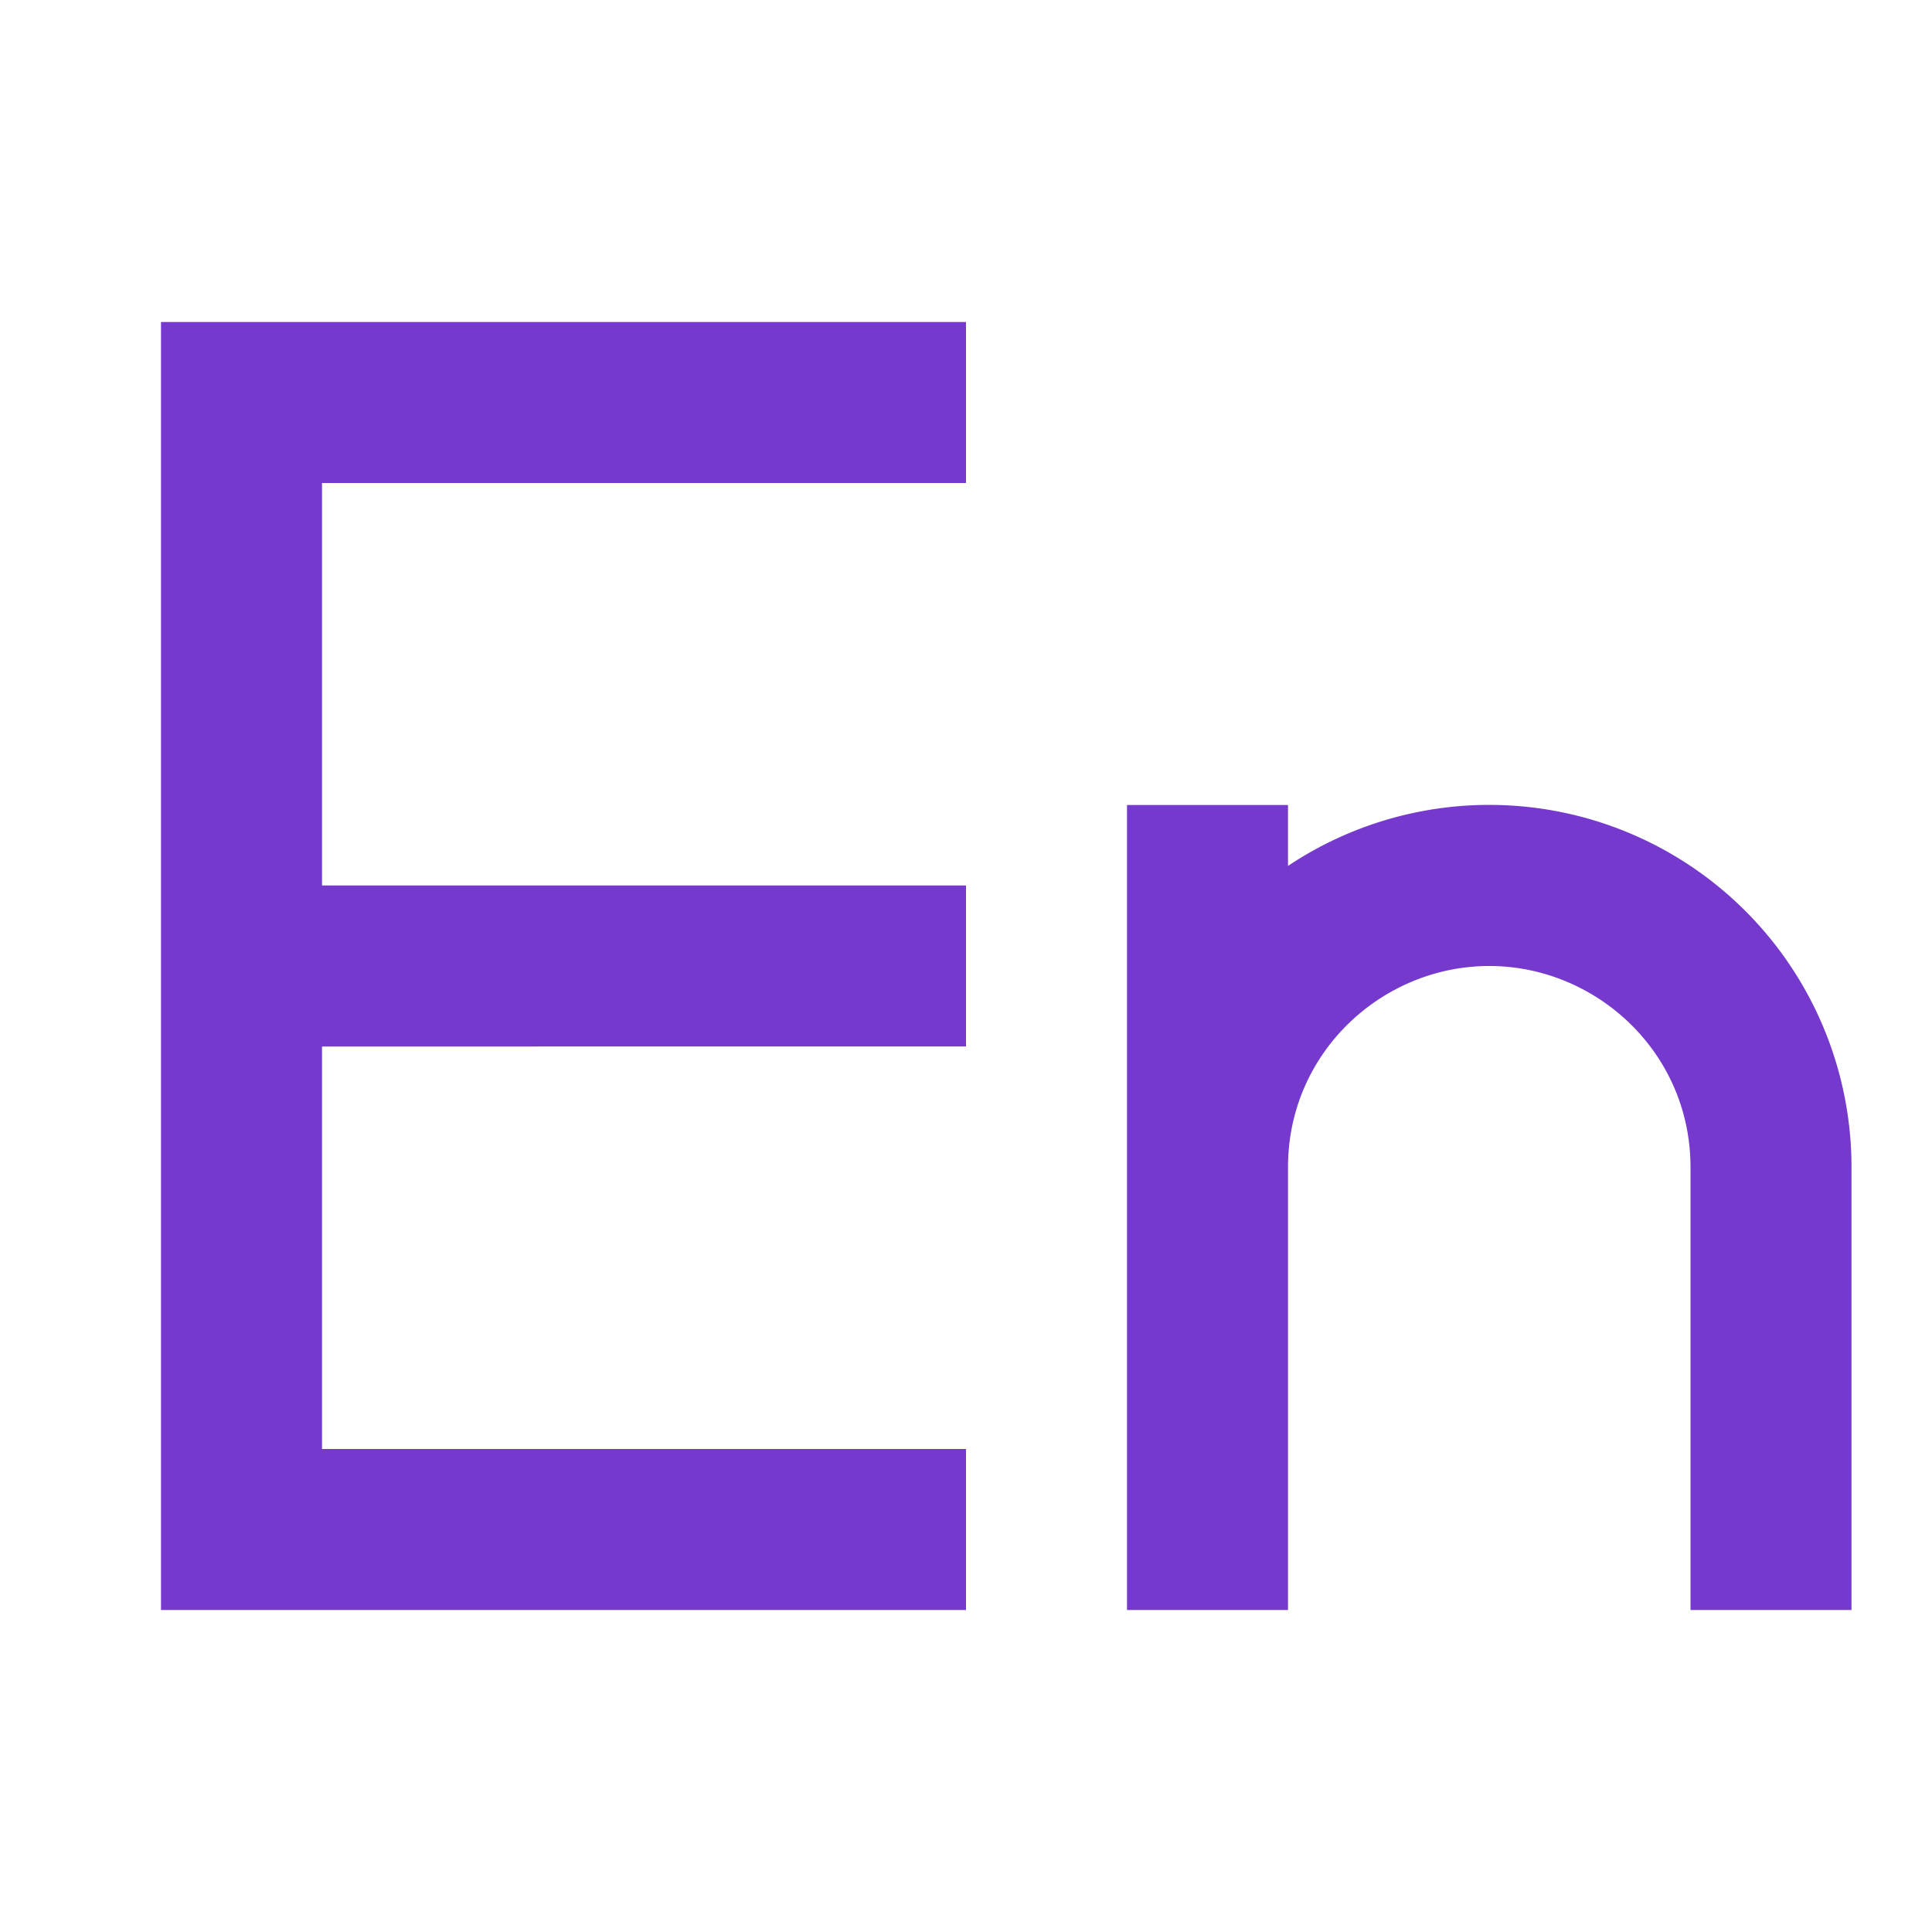 <!DOCTYPE svg PUBLIC "-//W3C//DTD SVG 1.1//EN" "http://www.w3.org/Graphics/SVG/1.1/DTD/svg11.dtd">
<!-- Uploaded to: SVG Repo, www.svgrepo.com, Transformed by: SVG Repo Mixer Tools -->
<svg width="800px" height="800px" viewBox="0 0 24 24" xmlns="http://www.w3.org/2000/svg" fill="#7539cd">
<g id="SVGRepo_bgCarrier" stroke-width="0"/>
<g id="SVGRepo_tracerCarrier" stroke-linecap="round" stroke-linejoin="round"/>
<g id="SVGRepo_iconCarrier"> <path fill="none" d="M0 0h24v24H0z"/> <path d="M14 10h2v.757a4.5 4.5 0 0 1 7 3.743V20h-2v-5.5c0-1.43-1.175-2.5-2.5-2.5S16 13.07 16 14.5V20h-2V10zm-2-6v2H4v5h8v2H4v5h8v2H2V4h10z"/> </g>
</svg>